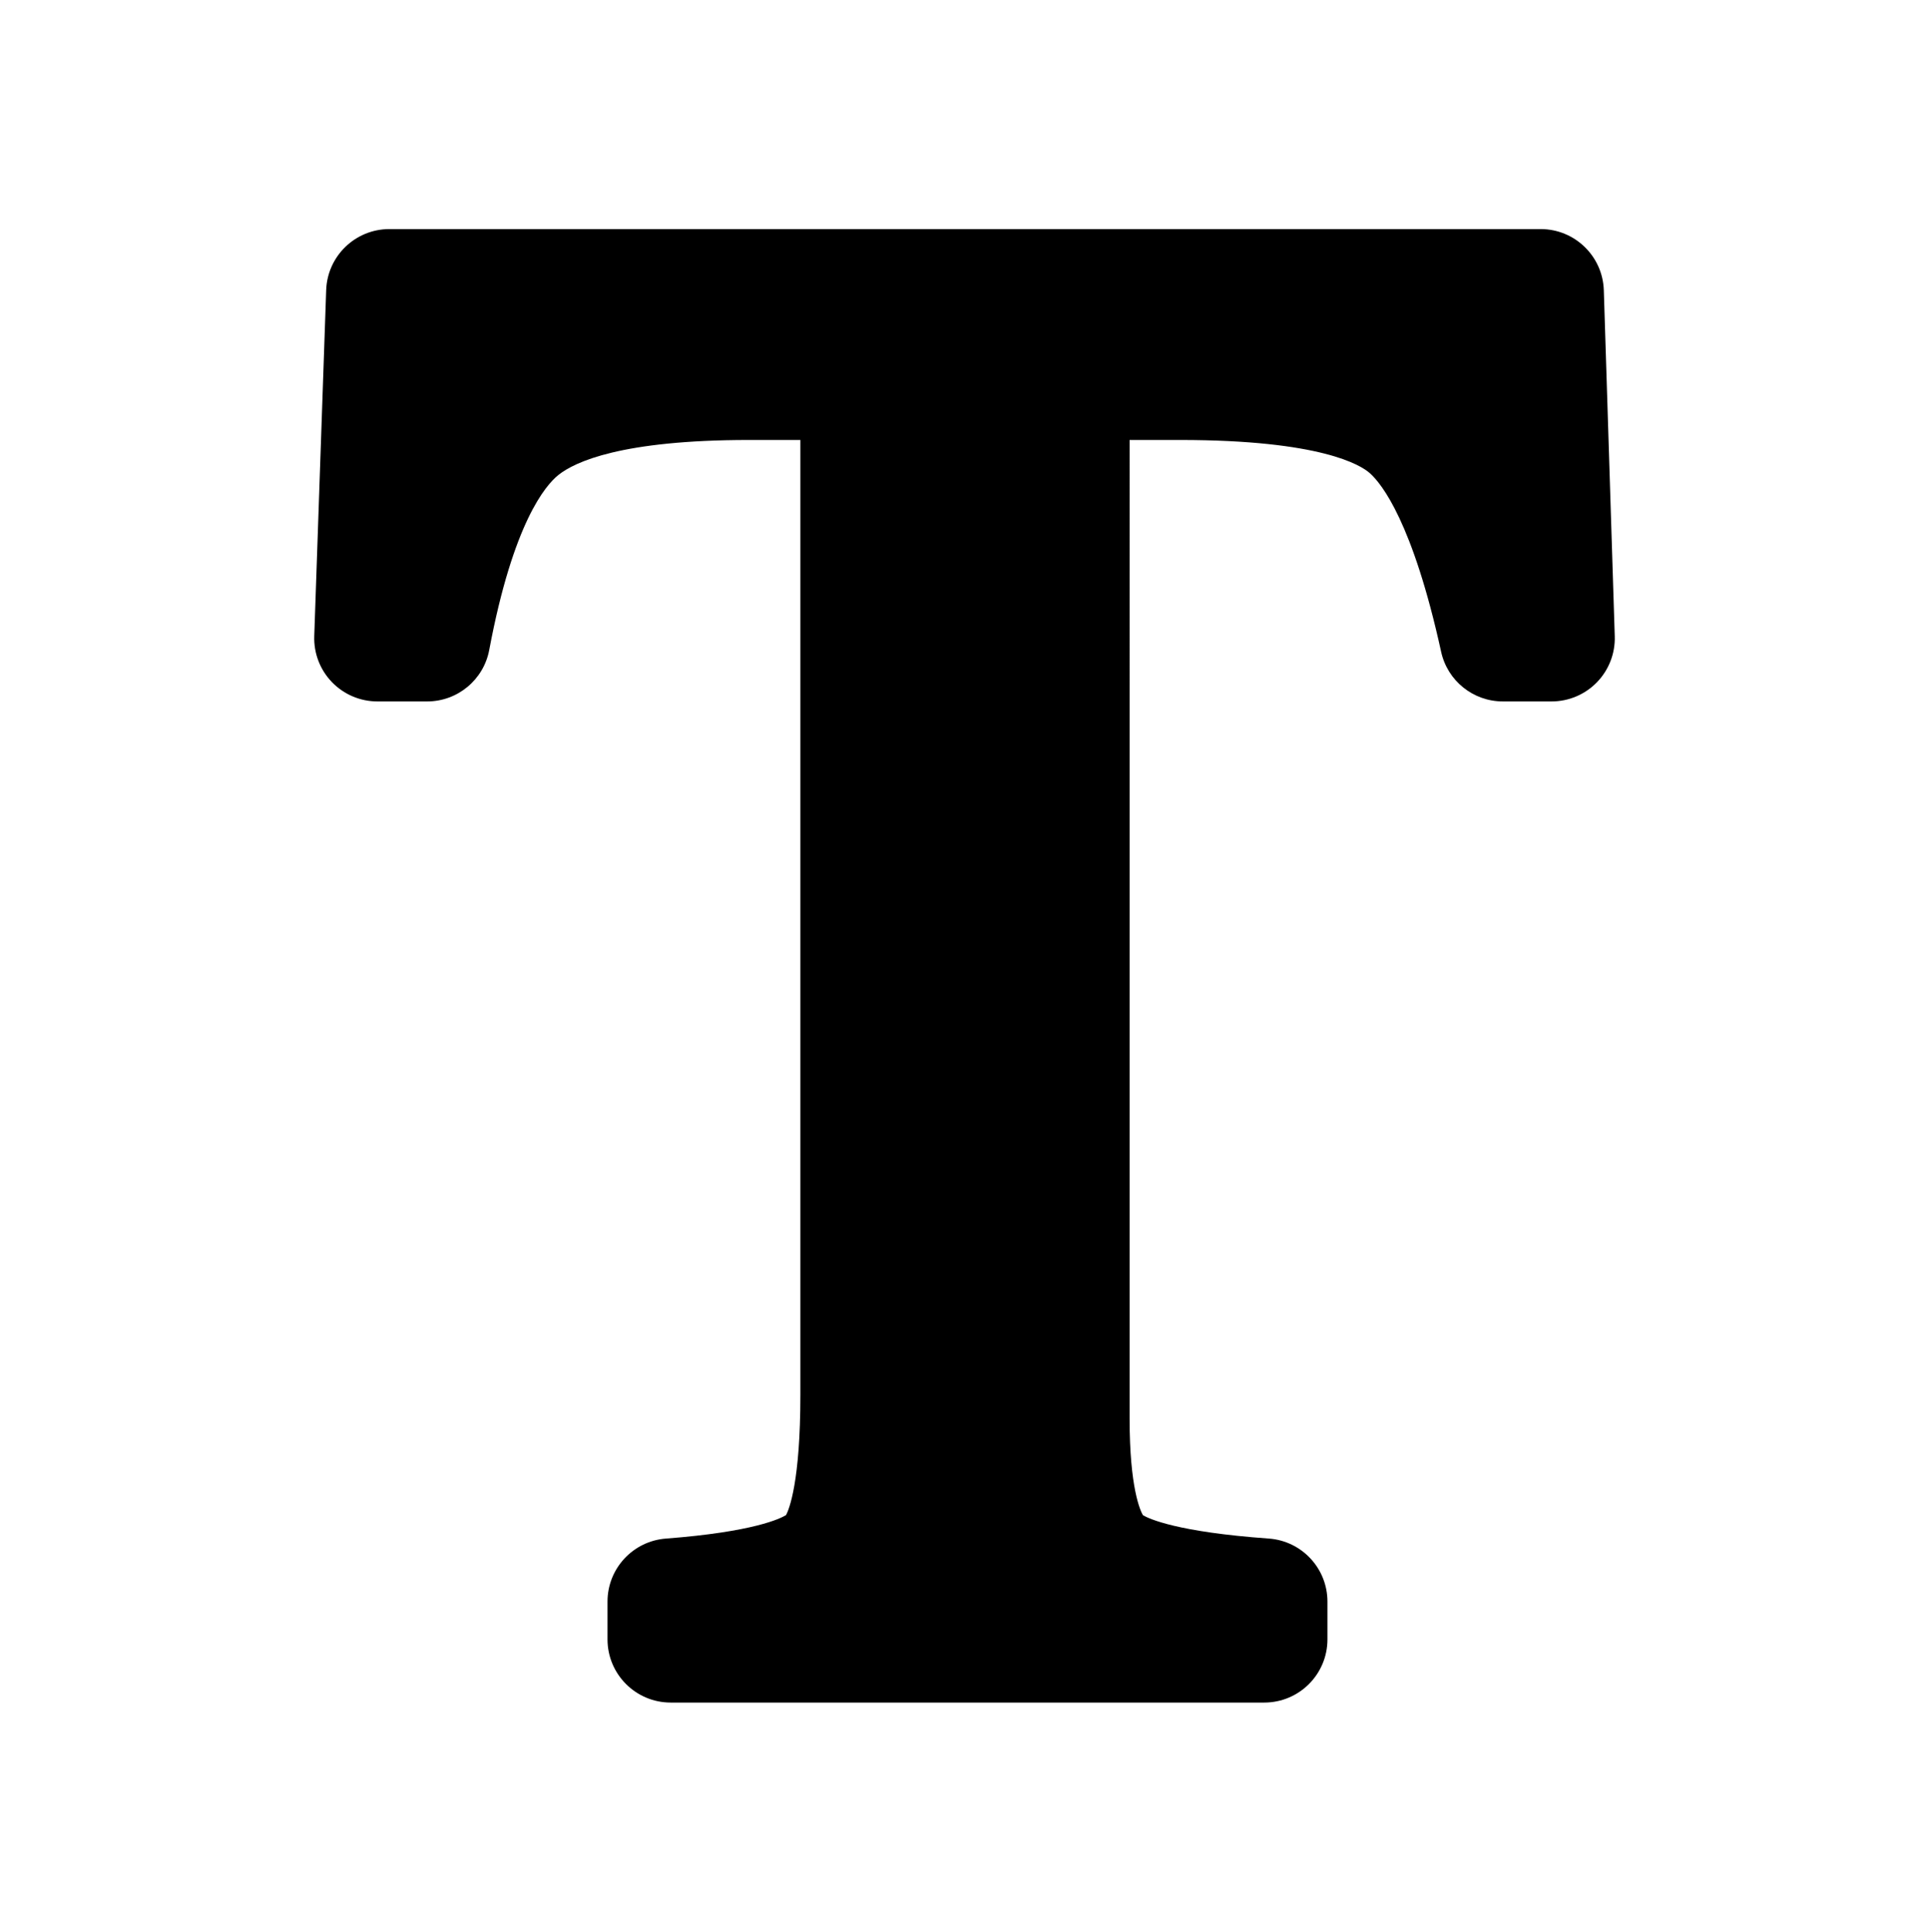 <?xml version="1.0" encoding="utf-8"?>
<!-- Generator: Adobe Illustrator 16.0.0, SVG Export Plug-In . SVG Version: 6.00 Build 0)  -->
<!DOCTYPE svg PUBLIC "-//W3C//DTD SVG 1.1//EN" "http://www.w3.org/Graphics/SVG/1.1/DTD/svg11.dtd">
<svg version="1.1" id="Calque_1" xmlns="http://www.w3.org/2000/svg" xmlns:xlink="http://www.w3.org/1999/xlink" x="0px" y="0px"
	 width="841.889px" height="843.084px" viewBox="0 0 841.889 843.084" enable-background="new 0 0 841.889 843.084"
	 xml:space="preserve">
<path d="M699.963,126.697c-0.471-14.888-12.674-26.711-27.569-26.711H169.928c-14.864,0-27.055,11.777-27.566,26.632l-5.207,151
	c-0.257,7.477,2.532,14.736,7.729,20.116c5.198,5.38,12.357,8.418,19.837,8.418h21.696c13.27,0,24.659-9.45,27.108-22.492
	c10.423-55.506,24.604-71.904,30.212-76.372c7.152-5.698,27.482-15.254,83.267-15.254h22.317v416.74
	c0,38.071-4.938,49.991-6.245,52.479c-2.408,1.494-14.046,7.336-52.454,10.271c-14.376,1.099-25.48,13.085-25.48,27.504v16.489
	c0,15.234,12.35,27.583,27.583,27.583h259.043c15.234,0,27.583-12.349,27.583-27.583v-16.489c0-14.471-11.183-26.479-25.613-27.513
	c-40.016-2.864-52.289-8.652-54.915-10.196c-1.141-1.956-5.82-11.835-5.82-42.131V192.033h21.884
	c61.909,0,79.146,11.084,82.957,14.482c5.237,4.669,18.75,21.614,31.122,77.967c2.777,12.653,13.985,21.668,26.94,21.668h21.262
	c7.467,0,14.613-3.027,19.809-8.389c5.197-5.363,7.996-12.603,7.76-20.065L699.963,126.697z"/>
</svg>
